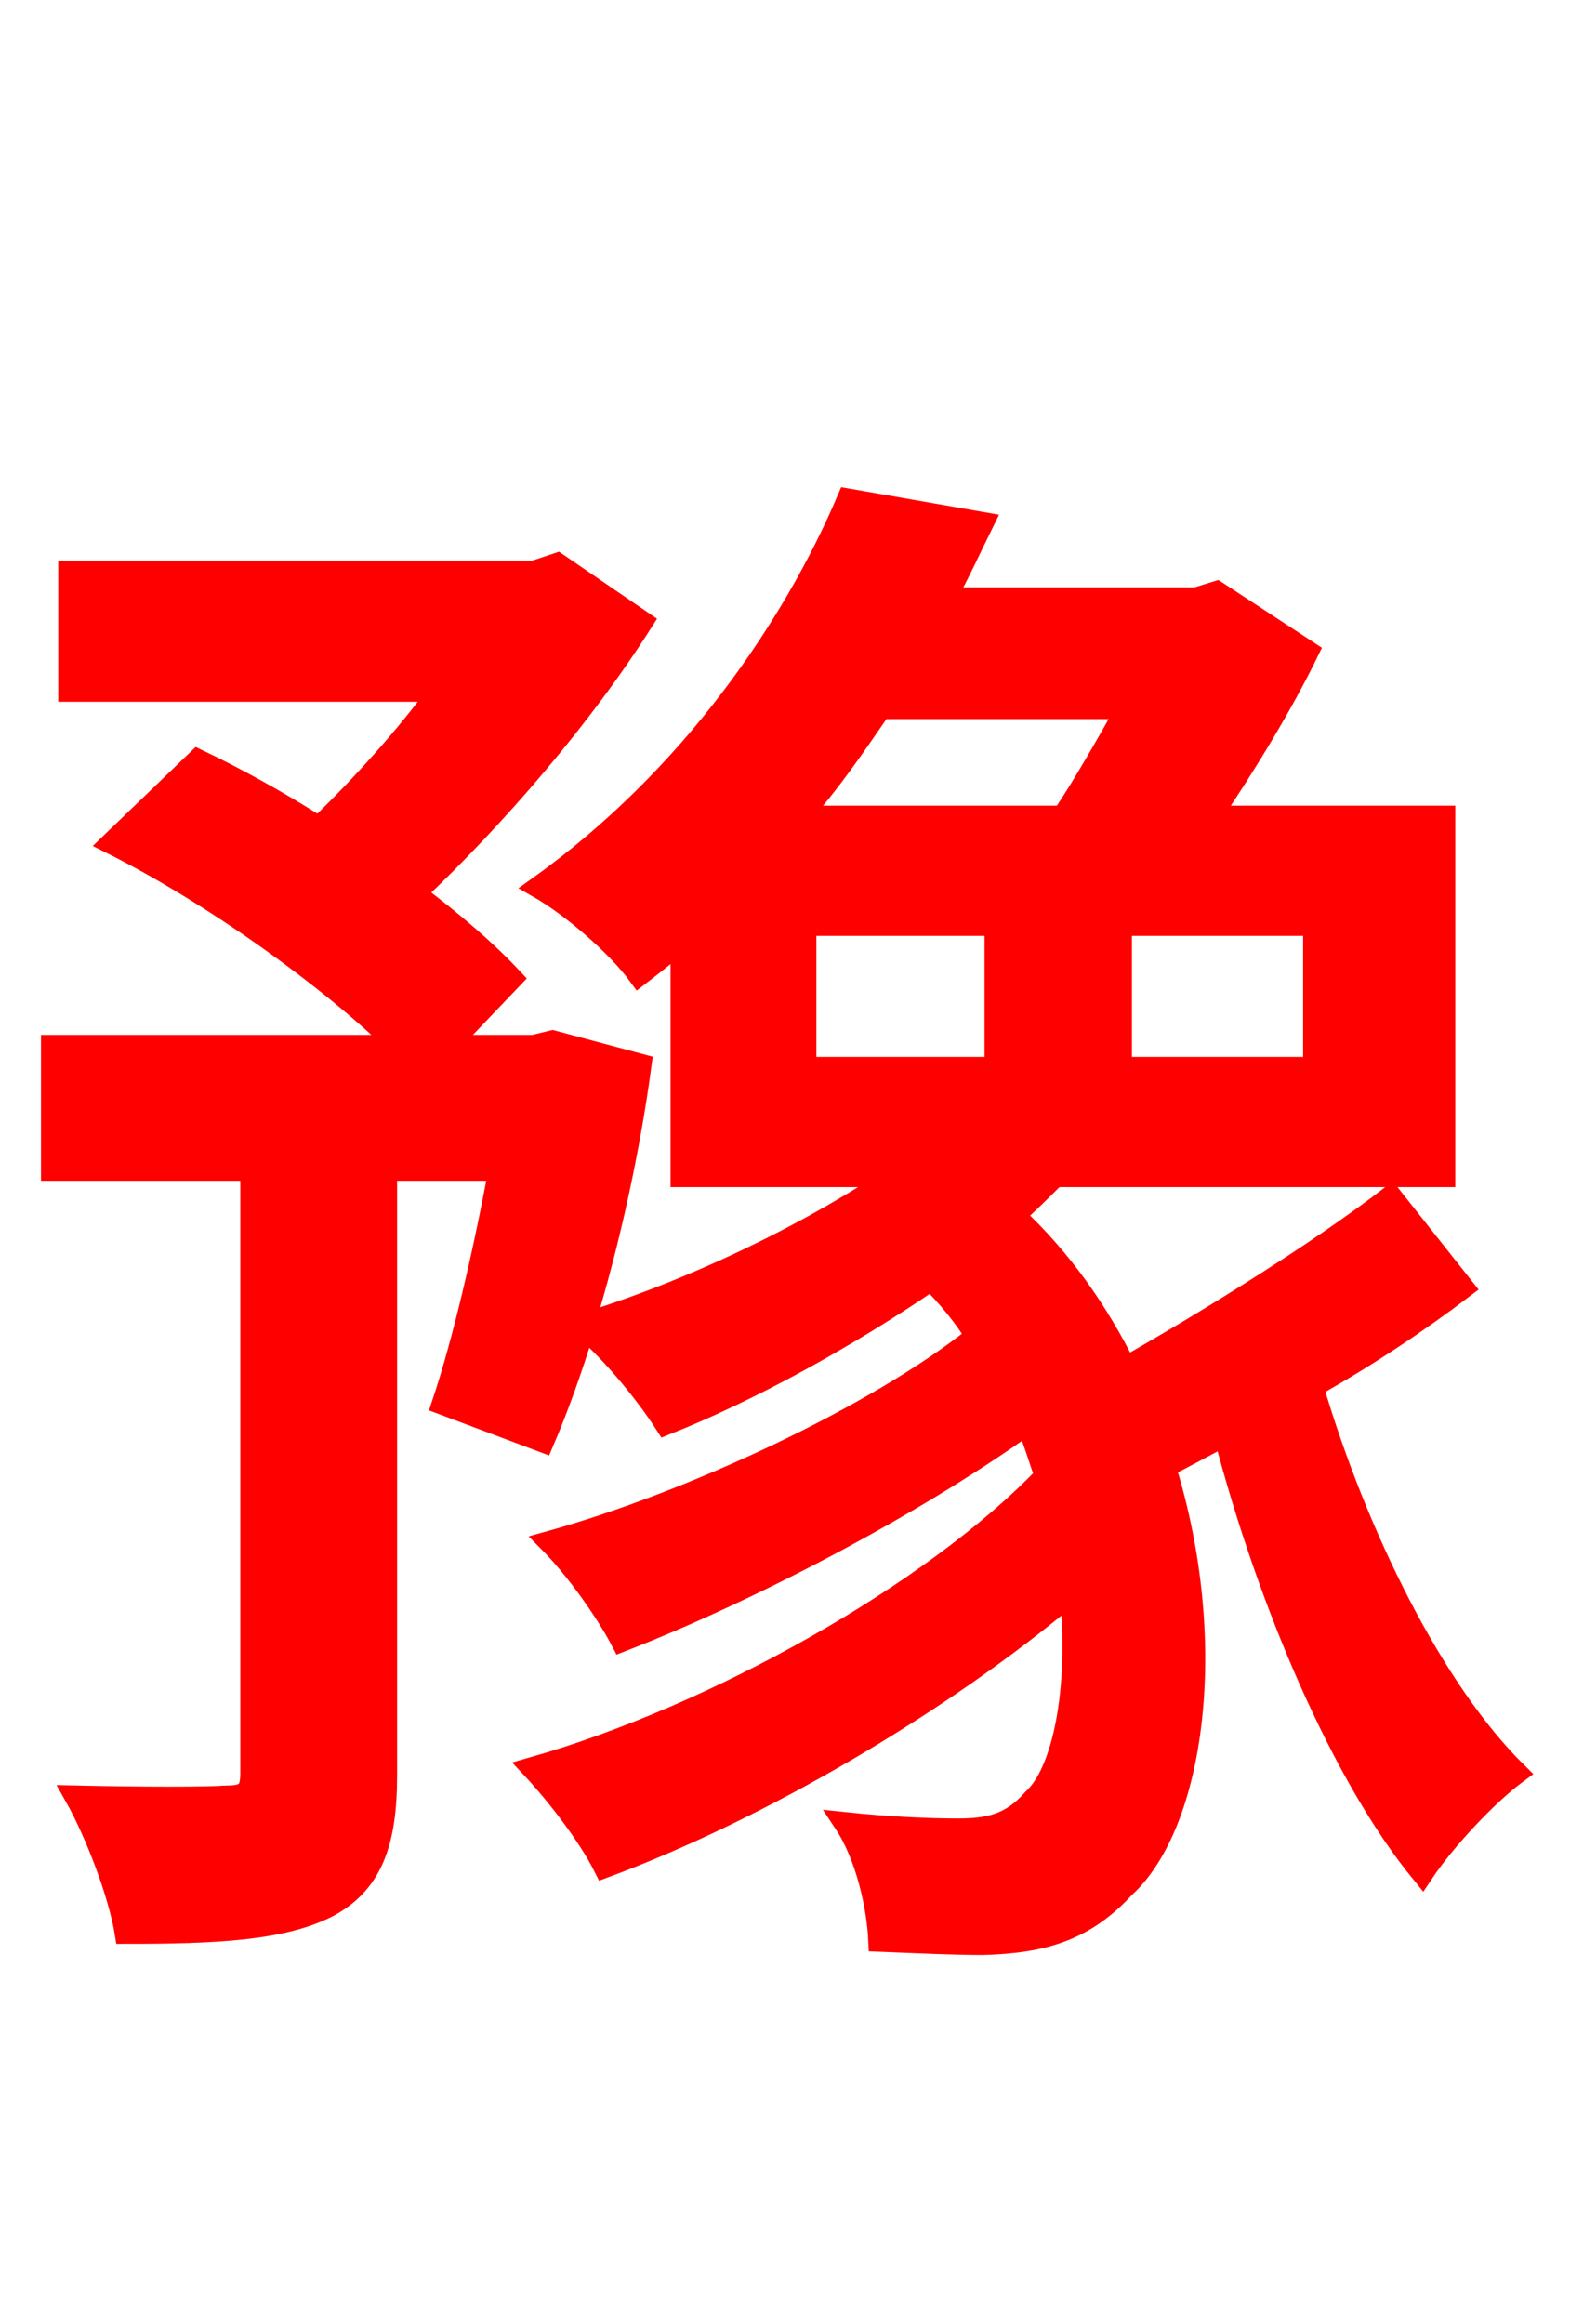 <svg xmlns="http://www.w3.org/2000/svg" xmlns:xlink="http://www.w3.org/1999/xlink" width="72" height="106.56"><path fill="red" stroke="red" d="M36.94 42.41L45.65 42.41L45.65 48.96L36.94 48.96ZM51.70 32.47C50.76 34.13 49.75 35.93 48.74 37.44L36.65 37.44C38.09 35.86 39.24 34.13 40.39 32.47ZM60.26 48.96L51.41 48.96L51.41 42.41L60.26 42.41ZM63.79 54.86C60.62 57.31 55.66 60.41 51.62 62.71C50.33 60.12 48.67 57.74 46.51 55.73C47.16 55.15 47.81 54.50 48.38 53.93L66.24 53.93L66.24 37.44L55.51 37.44C57.17 34.99 58.82 32.26 59.98 29.88L55.80 27.14L54.86 27.43L43.34 27.43C43.99 26.28 44.50 25.13 45.07 23.98L38.88 22.90C36.43 28.66 31.75 35.64 24.70 40.68C26.21 41.54 28.30 43.34 29.30 44.71C29.95 44.21 30.60 43.70 31.25 43.13L31.25 53.93L41.04 53.93C37.01 56.66 31.54 59.26 26.78 60.70C27.94 56.95 28.87 52.63 29.38 48.82L25.34 47.74L24.48 47.95L20.52 47.95L23.47 44.86C22.32 43.63 20.74 42.26 19.01 40.97C22.75 37.44 26.71 32.83 29.45 28.51L25.56 25.85L24.48 26.21L3.17 26.21L3.17 31.68L20.16 31.68C18.58 33.84 16.56 36.07 14.62 37.94C12.82 36.79 10.87 35.71 9.07 34.85L5.11 38.66C9.72 40.97 15.05 44.78 18.29 47.95L2.38 47.95L2.38 53.64L11.52 53.64L11.52 81.29C11.52 82.15 11.30 82.37 10.37 82.37C9.50 82.44 6.55 82.44 3.46 82.37C4.39 84.02 5.47 86.83 5.76 88.63C9.86 88.63 12.96 88.49 15.05 87.41C17.06 86.33 17.71 84.46 17.71 81.43L17.71 53.64L22.90 53.64C22.18 57.53 21.24 61.56 20.30 64.37L24.91 66.10C25.56 64.58 26.21 62.78 26.78 60.91C28.08 61.99 29.66 63.94 30.53 65.30C34.34 63.79 38.81 61.34 42.70 58.68C43.49 59.47 44.21 60.34 44.78 61.27C40.18 64.94 31.68 68.90 25.20 70.70C26.42 71.93 27.79 73.87 28.51 75.24C34.42 72.94 41.83 69.05 47.09 65.30C47.45 66.10 47.66 66.89 47.95 67.68C42.77 73.08 32.76 78.70 24.41 81.07C25.56 82.30 27.00 84.17 27.72 85.61C34.92 82.94 43.20 78.05 49.10 73.08C49.54 77.54 48.74 81.29 47.38 82.51C46.37 83.66 45.36 83.88 43.92 83.88C42.70 83.88 40.82 83.81 38.74 83.59C39.74 85.10 40.25 87.41 40.32 88.99C42.05 89.06 43.78 89.14 45.07 89.14C47.88 89.06 49.75 88.49 51.55 86.54C54.72 83.66 55.94 75.38 53.42 67.25C54.29 66.82 55.22 66.31 56.16 65.81C58.18 73.51 61.56 81.43 65.23 85.90C66.24 84.38 68.18 82.30 69.55 81.29C65.74 77.54 62.21 70.42 60.19 63.58C62.64 62.21 65.02 60.62 67.10 59.04Z"/></svg>
